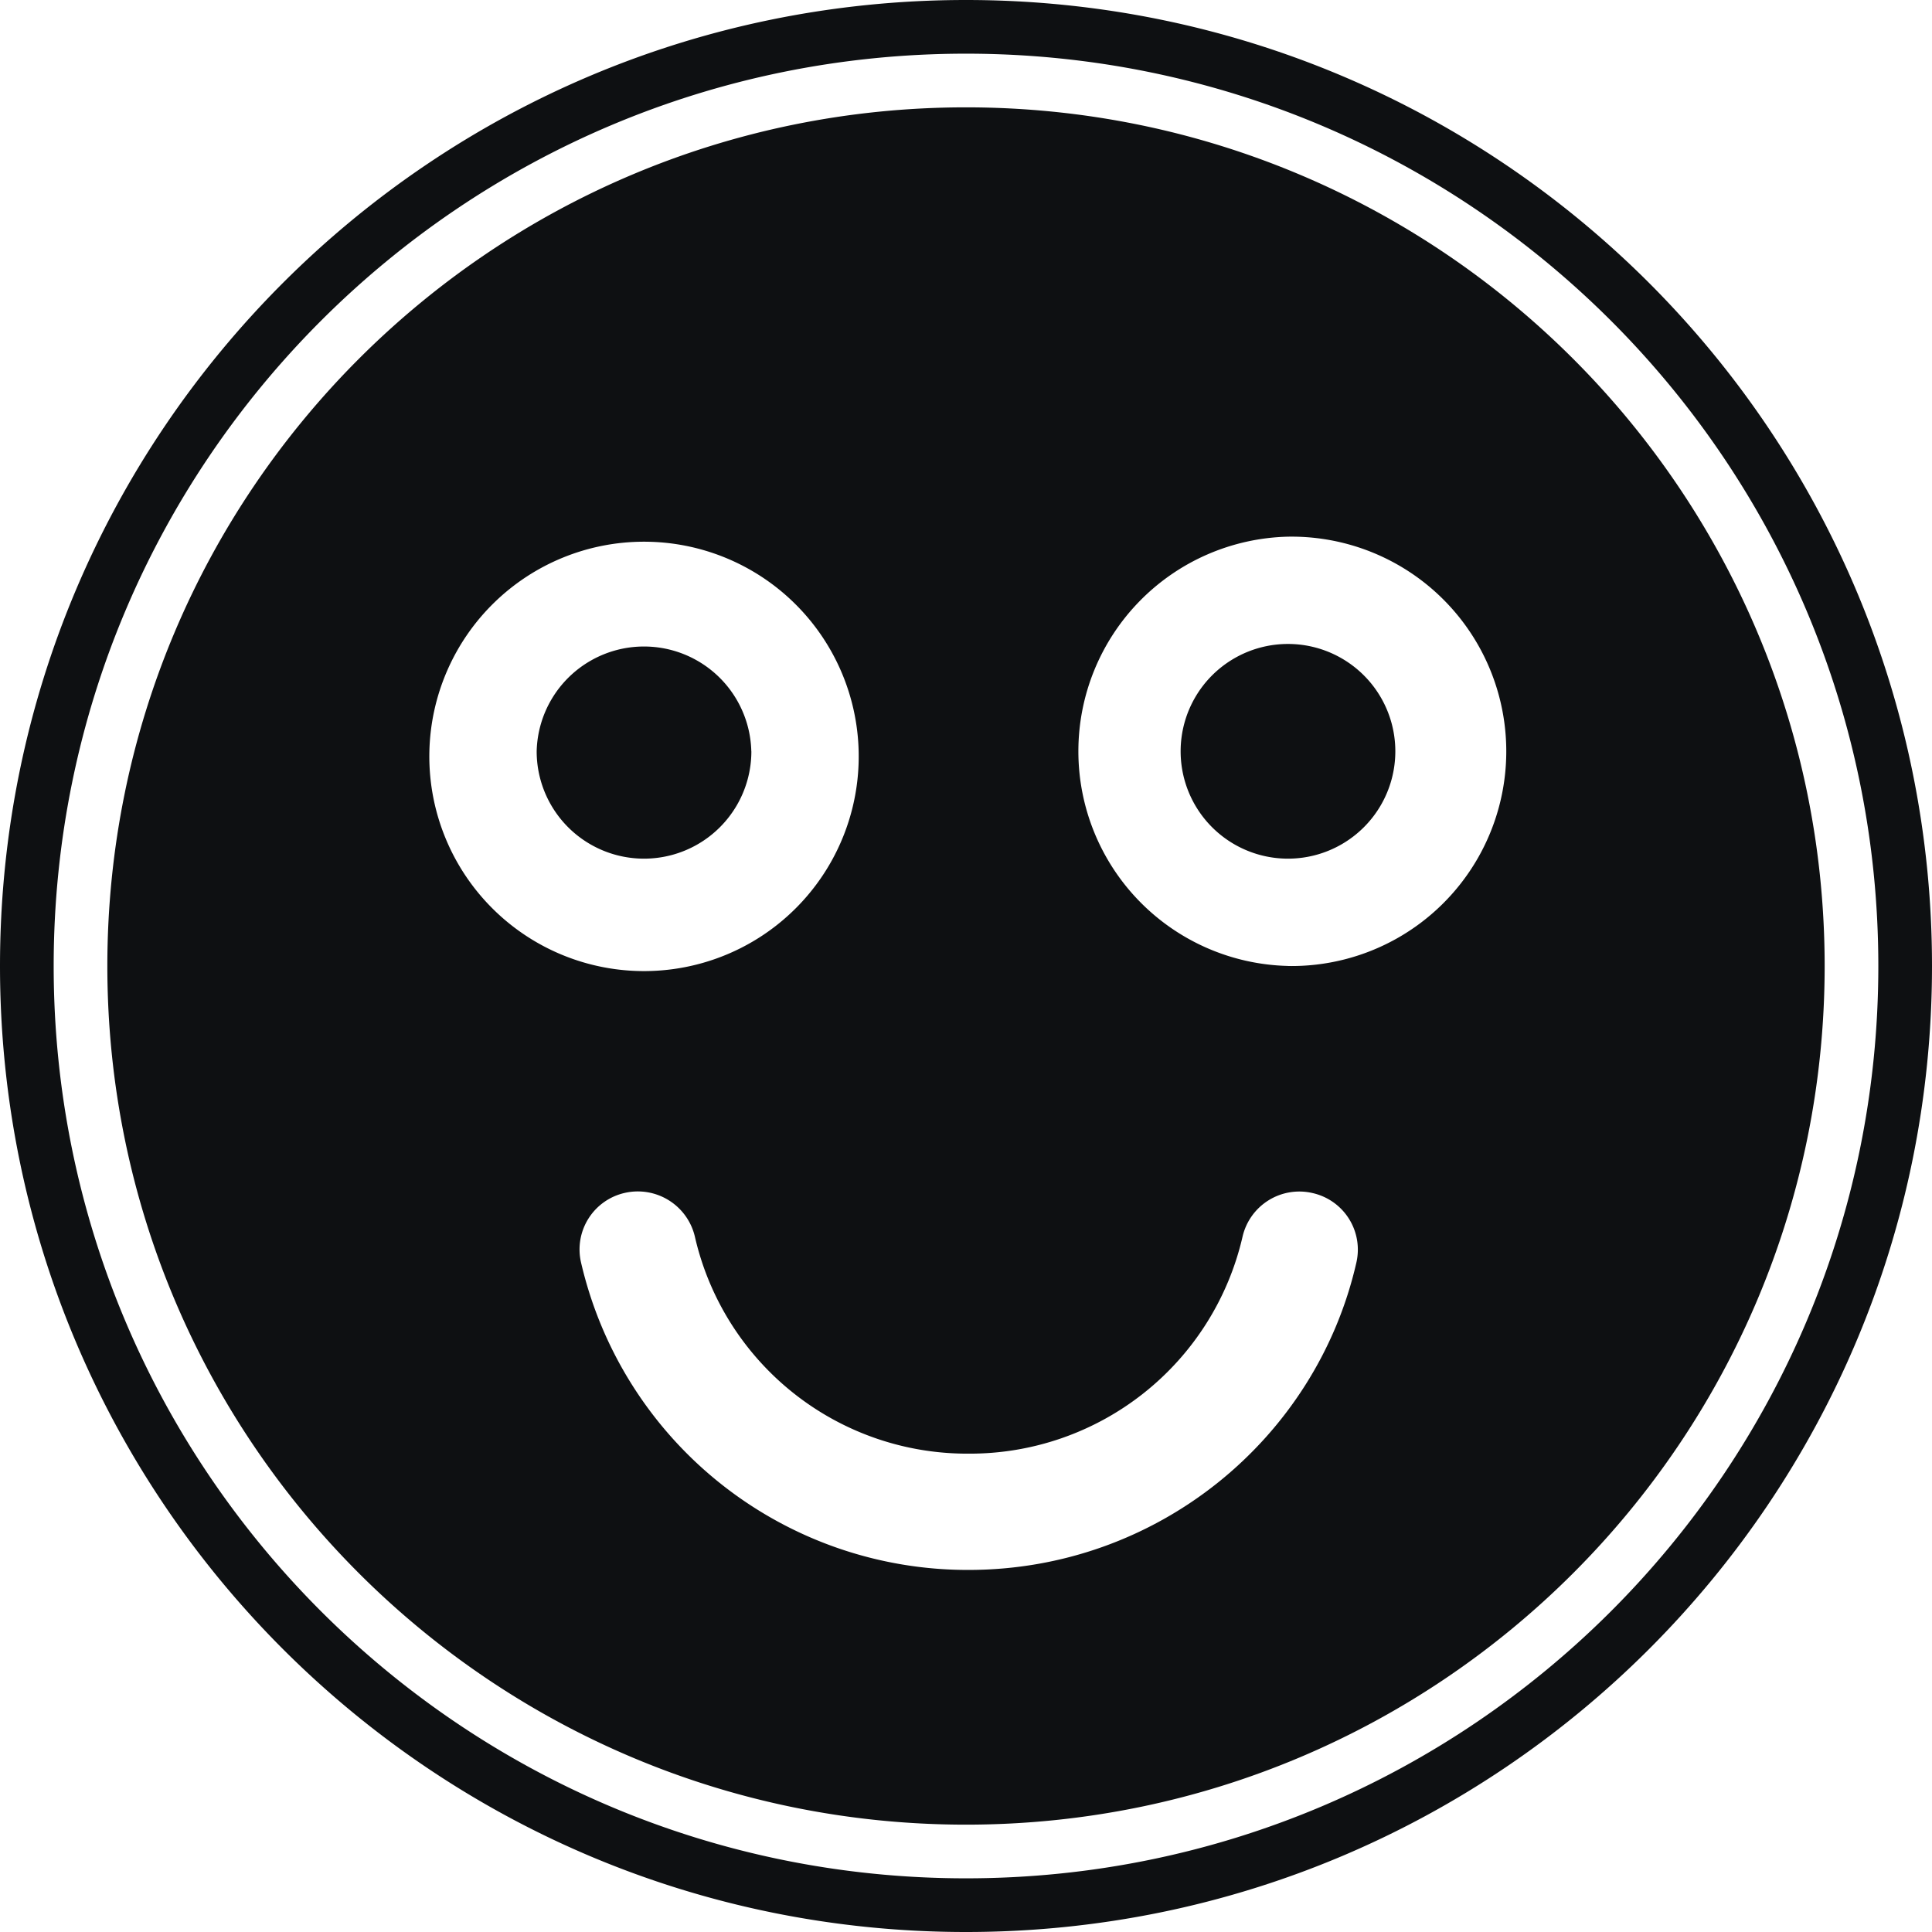 <svg width="32" height="32" fill="none" xmlns="http://www.w3.org/2000/svg"><path fill-rule="evenodd" clip-rule="evenodd" d="M31.111 16c0 8.346-6.765 15.111-15.111 15.111S.889 24.346.889 16 7.654.889 16 .889 31.111 7.654 31.111 16ZM32 16c0 8.837-7.163 16-16 16S0 24.837 0 16 7.163 0 16 0s16 7.163 16 16Zm-1.778 0c0 7.855-6.367 14.222-14.222 14.222-7.855 0-14.222-6.367-14.222-14.222C1.778 8.146 8.145 1.778 16 1.778c7.855 0 14.222 6.367 14.222 14.222Zm-7.757 4.916c-.668 2.92-3.298 5.087-6.424 5.087a6.573 6.573 0 0 1-6.416-5.087.96.96 0 0 1 .724-1.158.971.971 0 0 1 1.16.723 4.626 4.626 0 0 0 4.532 3.596 4.634 4.634 0 0 0 4.54-3.596.965.965 0 0 1 1.16-.72.96.96 0 0 1 .724 1.155Zm-10.02-8.472a1.778 1.778 0 1 1-3.556 0 1.778 1.778 0 0 1 3.555 0Zm1.777 0a3.556 3.556 0 1 1-7.11 0 3.556 3.556 0 0 1 7.11 0Zm7.111 1.778a1.778 1.778 0 1 0 0-3.556 1.778 1.778 0 0 0 0 3.556Zm0 1.778a3.556 3.556 0 1 0 0-7.111 3.556 3.556 0 0 0 0 7.11Z" fill="#0E1012"/></svg>